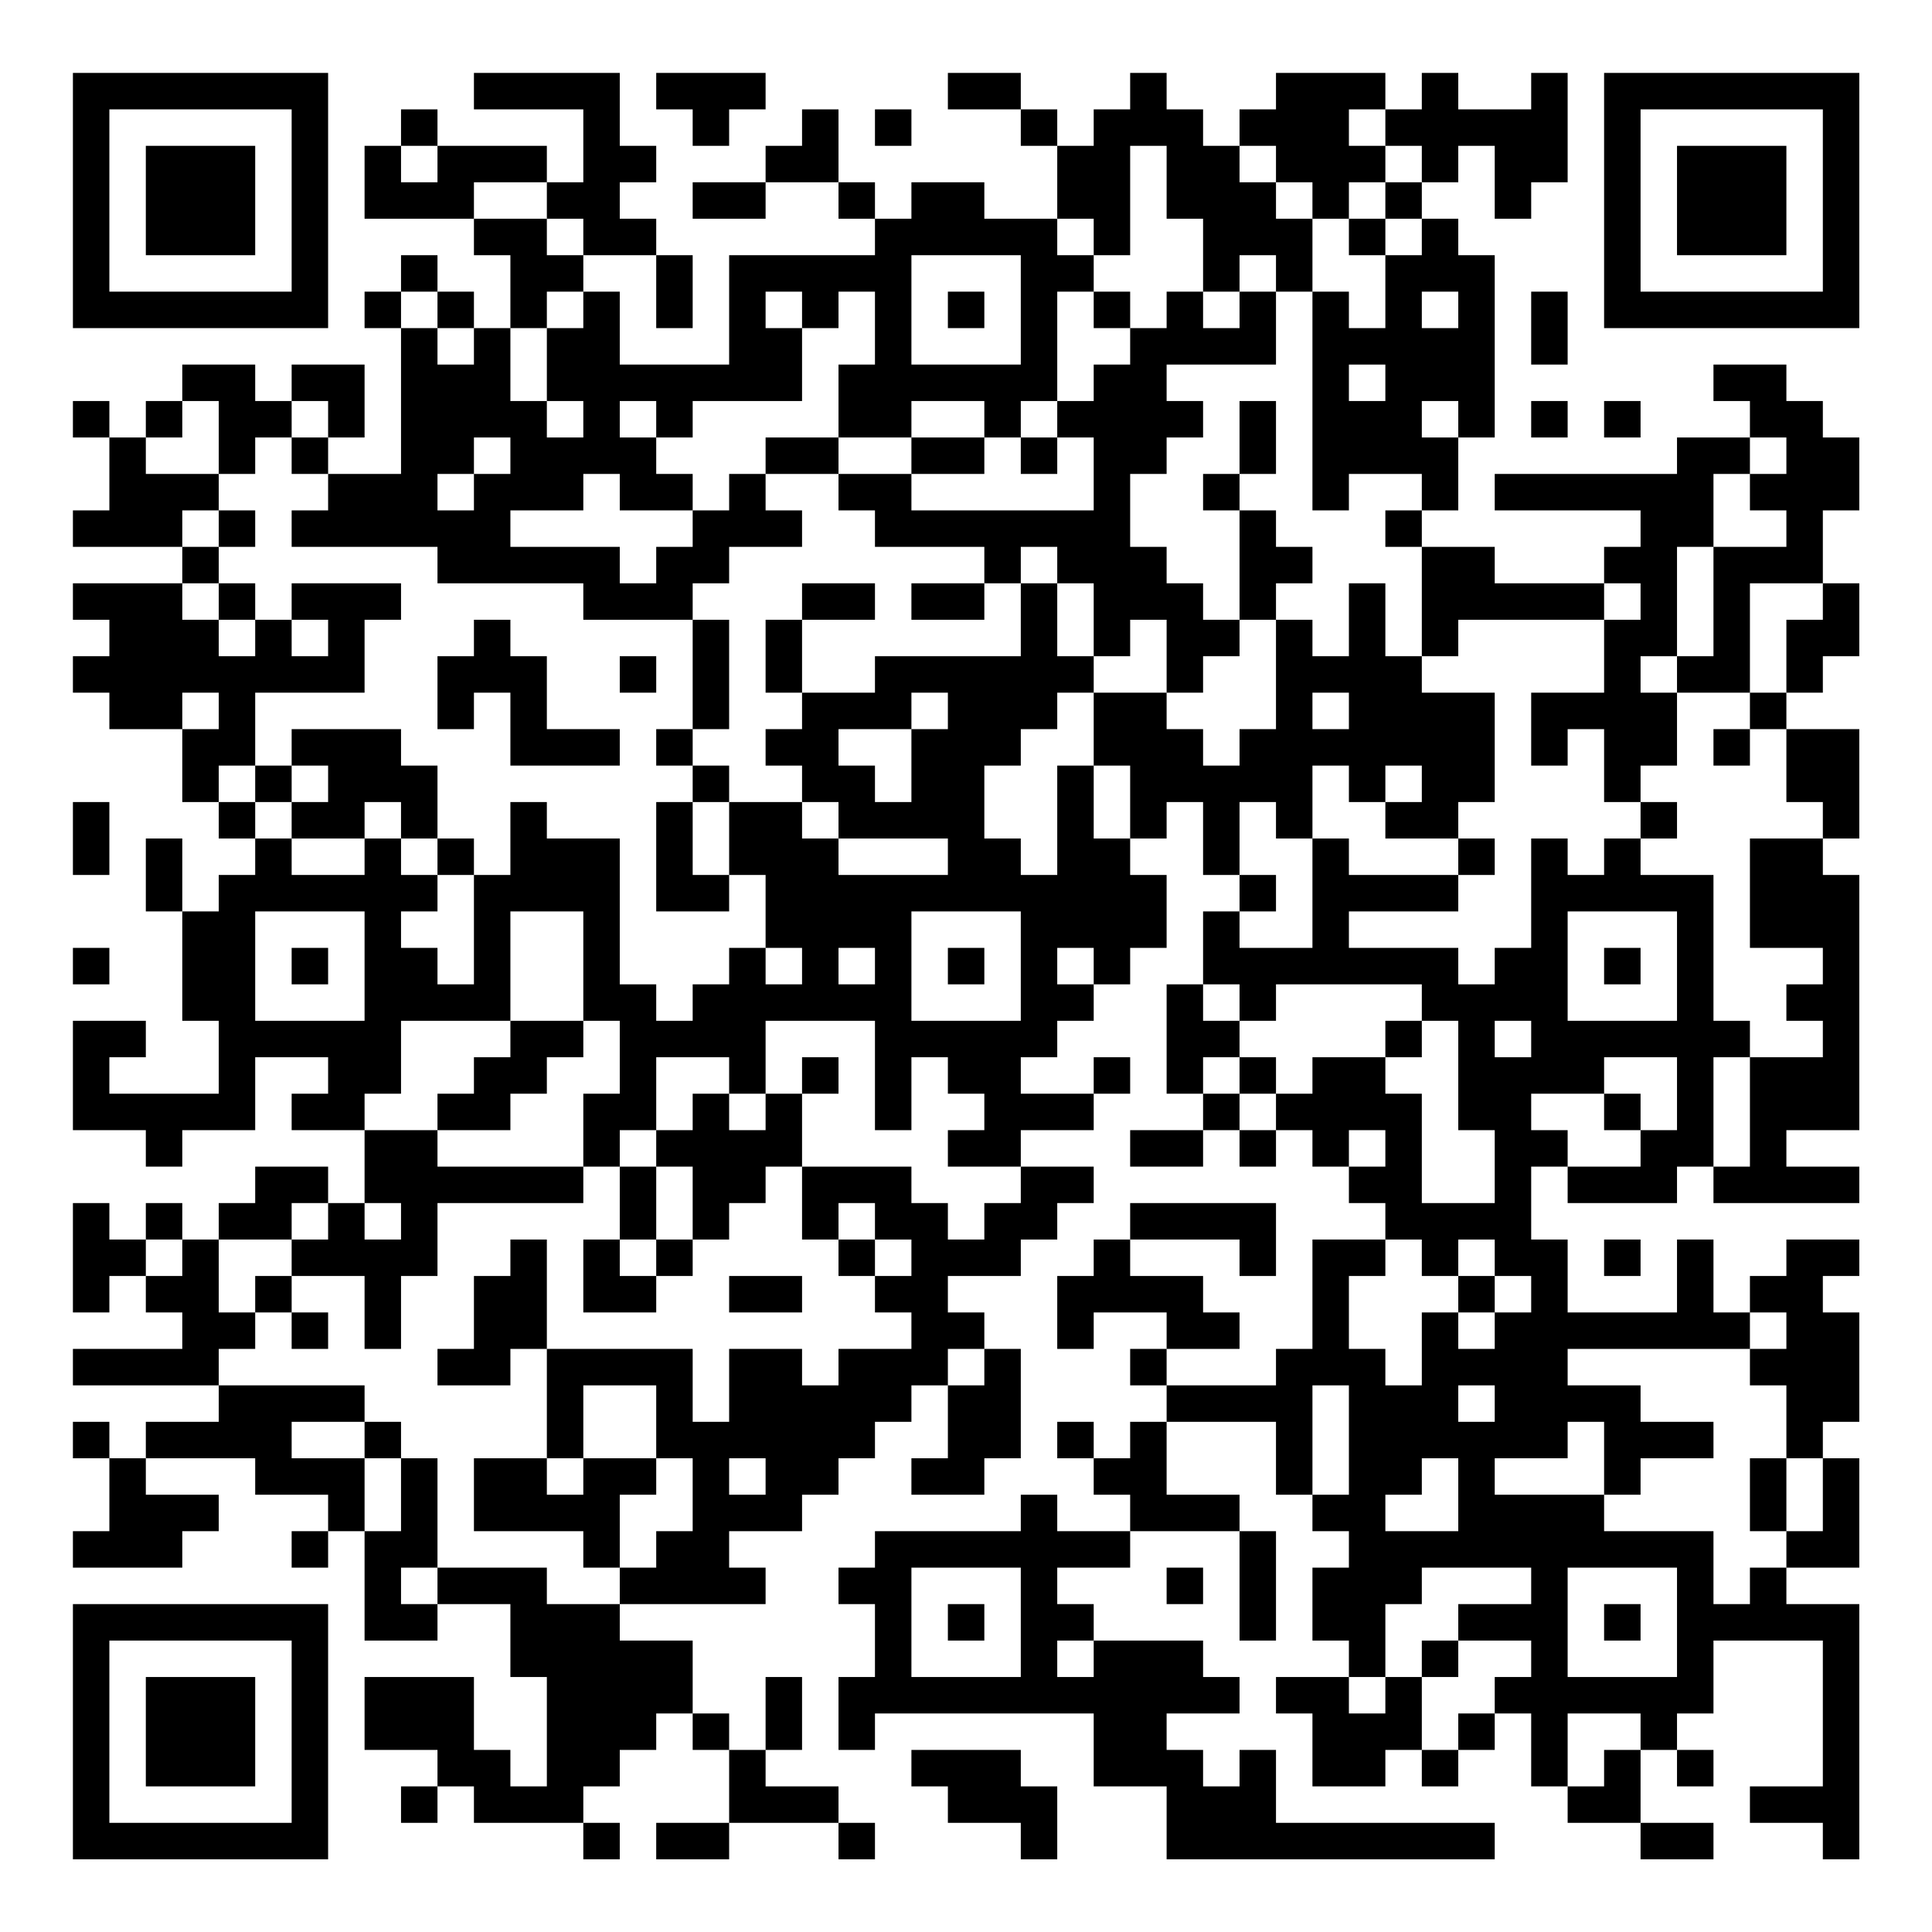 <?xml version="1.0" encoding="UTF-8"?>
<svg xmlns="http://www.w3.org/2000/svg" version="1.1" width="200" height="200" viewBox="0 0 200 200"><rect x="0" y="0" width="200" height="200" fill="#ffffff"/><g transform="scale(3.774)"><g transform="translate(2,2)"><path fill-rule="evenodd" d="M11 0L11 1L14 1L14 3L13 3L13 2L10 2L10 1L9 1L9 2L8 2L8 4L11 4L11 5L12 5L12 7L11 7L11 6L10 6L10 5L9 5L9 6L8 6L8 7L9 7L9 11L7 11L7 10L8 10L8 8L6 8L6 9L5 9L5 8L3 8L3 9L2 9L2 10L1 10L1 9L0 9L0 10L1 10L1 12L0 12L0 13L3 13L3 14L0 14L0 15L1 15L1 16L0 16L0 17L1 17L1 18L3 18L3 20L4 20L4 21L5 21L5 22L4 22L4 23L3 23L3 21L2 21L2 23L3 23L3 26L4 26L4 28L1 28L1 27L2 27L2 26L0 26L0 29L2 29L2 30L3 30L3 29L5 29L5 27L7 27L7 28L6 28L6 29L8 29L8 31L7 31L7 30L5 30L5 31L4 31L4 32L3 32L3 31L2 31L2 32L1 32L1 31L0 31L0 34L1 34L1 33L2 33L2 34L3 34L3 35L0 35L0 36L4 36L4 37L2 37L2 38L1 38L1 37L0 37L0 38L1 38L1 40L0 40L0 41L3 41L3 40L4 40L4 39L2 39L2 38L5 38L5 39L7 39L7 40L6 40L6 41L7 41L7 40L8 40L8 43L10 43L10 42L12 42L12 44L13 44L13 47L12 47L12 46L11 46L11 44L8 44L8 46L10 46L10 47L9 47L9 48L10 48L10 47L11 47L11 48L14 48L14 49L15 49L15 48L14 48L14 47L15 47L15 46L16 46L16 45L17 45L17 46L18 46L18 48L16 48L16 49L18 49L18 48L21 48L21 49L22 49L22 48L21 48L21 47L19 47L19 46L20 46L20 44L19 44L19 46L18 46L18 45L17 45L17 43L15 43L15 42L19 42L19 41L18 41L18 40L20 40L20 39L21 39L21 38L22 38L22 37L23 37L23 36L24 36L24 38L23 38L23 39L25 39L25 38L26 38L26 35L25 35L25 34L24 34L24 33L26 33L26 32L27 32L27 31L28 31L28 30L26 30L26 29L28 29L28 28L29 28L29 27L28 27L28 28L26 28L26 27L27 27L27 26L28 26L28 25L29 25L29 24L30 24L30 22L29 22L29 21L30 21L30 20L31 20L31 22L32 22L32 23L31 23L31 25L30 25L30 28L31 28L31 29L29 29L29 30L31 30L31 29L32 29L32 30L33 30L33 29L34 29L34 30L35 30L35 31L36 31L36 32L34 32L34 35L33 35L33 36L30 36L30 35L32 35L32 34L31 34L31 33L29 33L29 32L32 32L32 33L33 33L33 31L29 31L29 32L28 32L28 33L27 33L27 35L28 35L28 34L30 34L30 35L29 35L29 36L30 36L30 37L29 37L29 38L28 38L28 37L27 37L27 38L28 38L28 39L29 39L29 40L27 40L27 39L26 39L26 40L22 40L22 41L21 41L21 42L22 42L22 44L21 44L21 46L22 46L22 45L28 45L28 47L30 47L30 49L39 49L39 48L33 48L33 46L32 46L32 47L31 47L31 46L30 46L30 45L32 45L32 44L31 44L31 43L28 43L28 42L27 42L27 41L29 41L29 40L32 40L32 43L33 43L33 40L32 40L32 39L30 39L30 37L33 37L33 39L34 39L34 40L35 40L35 41L34 41L34 43L35 43L35 44L33 44L33 45L34 45L34 47L36 47L36 46L37 46L37 47L38 47L38 46L39 46L39 45L40 45L40 47L41 47L41 48L43 48L43 49L45 49L45 48L43 48L43 46L44 46L44 47L45 47L45 46L44 46L44 45L45 45L45 43L48 43L48 47L46 47L46 48L48 48L48 49L49 49L49 42L47 42L47 41L49 41L49 38L48 38L48 37L49 37L49 34L48 34L48 33L49 33L49 32L47 32L47 33L46 33L46 34L45 34L45 32L44 32L44 34L41 34L41 32L40 32L40 30L41 30L41 31L44 31L44 30L45 30L45 31L49 31L49 30L47 30L47 29L49 29L49 22L48 22L48 21L49 21L49 18L47 18L47 17L48 17L48 16L49 16L49 14L48 14L48 12L49 12L49 10L48 10L48 9L47 9L47 8L45 8L45 9L46 9L46 10L44 10L44 11L39 11L39 12L43 12L43 13L42 13L42 14L39 14L39 13L37 13L37 12L38 12L38 10L39 10L39 5L38 5L38 4L37 4L37 3L38 3L38 2L39 2L39 4L40 4L40 3L41 3L41 0L40 0L40 1L38 1L38 0L37 0L37 1L36 1L36 0L33 0L33 1L32 1L32 2L31 2L31 1L30 1L30 0L29 0L29 1L28 1L28 2L27 2L27 1L26 1L26 0L24 0L24 1L26 1L26 2L27 2L27 4L25 4L25 3L23 3L23 4L22 4L22 3L21 3L21 1L20 1L20 2L19 2L19 3L17 3L17 4L19 4L19 3L21 3L21 4L22 4L22 5L18 5L18 8L15 8L15 6L14 6L14 5L16 5L16 7L17 7L17 5L16 5L16 4L15 4L15 3L16 3L16 2L15 2L15 0ZM16 0L16 1L17 1L17 2L18 2L18 1L19 1L19 0ZM22 1L22 2L23 2L23 1ZM35 1L35 2L36 2L36 3L35 3L35 4L34 4L34 3L33 3L33 2L32 2L32 3L33 3L33 4L34 4L34 6L33 6L33 5L32 5L32 6L31 6L31 4L30 4L30 2L29 2L29 5L28 5L28 4L27 4L27 5L28 5L28 6L27 6L27 9L26 9L26 10L25 10L25 9L23 9L23 10L21 10L21 8L22 8L22 6L21 6L21 7L20 7L20 6L19 6L19 7L20 7L20 9L17 9L17 10L16 10L16 9L15 9L15 10L16 10L16 11L17 11L17 12L15 12L15 11L14 11L14 12L12 12L12 13L15 13L15 14L16 14L16 13L17 13L17 12L18 12L18 11L19 11L19 12L20 12L20 13L18 13L18 14L17 14L17 15L14 15L14 14L10 14L10 13L6 13L6 12L7 12L7 11L6 11L6 10L7 10L7 9L6 9L6 10L5 10L5 11L4 11L4 9L3 9L3 10L2 10L2 11L4 11L4 12L3 12L3 13L4 13L4 14L3 14L3 15L4 15L4 16L5 16L5 15L6 15L6 16L7 16L7 15L6 15L6 14L9 14L9 15L8 15L8 17L5 17L5 19L4 19L4 20L5 20L5 21L6 21L6 22L8 22L8 21L9 21L9 22L10 22L10 23L9 23L9 24L10 24L10 25L11 25L11 22L12 22L12 20L13 20L13 21L15 21L15 25L16 25L16 26L17 26L17 25L18 25L18 24L19 24L19 25L20 25L20 24L19 24L19 22L18 22L18 20L20 20L20 21L21 21L21 22L24 22L24 21L21 21L21 20L20 20L20 19L19 19L19 18L20 18L20 17L22 17L22 16L26 16L26 14L27 14L27 16L28 16L28 17L27 17L27 18L26 18L26 19L25 19L25 21L26 21L26 22L27 22L27 19L28 19L28 21L29 21L29 19L28 19L28 17L30 17L30 18L31 18L31 19L32 19L32 18L33 18L33 15L34 15L34 16L35 16L35 14L36 14L36 16L37 16L37 17L39 17L39 20L38 20L38 21L36 21L36 20L37 20L37 19L36 19L36 20L35 20L35 19L34 19L34 21L33 21L33 20L32 20L32 22L33 22L33 23L32 23L32 24L34 24L34 21L35 21L35 22L38 22L38 23L35 23L35 24L38 24L38 25L39 25L39 24L40 24L40 21L41 21L41 22L42 22L42 21L43 21L43 22L45 22L45 26L46 26L46 27L45 27L45 30L46 30L46 27L48 27L48 26L47 26L47 25L48 25L48 24L46 24L46 21L48 21L48 20L47 20L47 18L46 18L46 17L47 17L47 15L48 15L48 14L46 14L46 17L44 17L44 16L45 16L45 13L47 13L47 12L46 12L46 11L47 11L47 10L46 10L46 11L45 11L45 13L44 13L44 16L43 16L43 17L44 17L44 19L43 19L43 20L42 20L42 18L41 18L41 19L40 19L40 17L42 17L42 15L43 15L43 14L42 14L42 15L38 15L38 16L37 16L37 13L36 13L36 12L37 12L37 11L35 11L35 12L34 12L34 6L35 6L35 7L36 7L36 5L37 5L37 4L36 4L36 3L37 3L37 2L36 2L36 1ZM9 2L9 3L10 3L10 2ZM11 3L11 4L13 4L13 5L14 5L14 4L13 4L13 3ZM35 4L35 5L36 5L36 4ZM23 5L23 8L26 8L26 5ZM9 6L9 7L10 7L10 8L11 8L11 7L10 7L10 6ZM13 6L13 7L12 7L12 9L13 9L13 10L14 10L14 9L13 9L13 7L14 7L14 6ZM24 6L24 7L25 7L25 6ZM28 6L28 7L29 7L29 8L28 8L28 9L27 9L27 10L26 10L26 11L27 11L27 10L28 10L28 12L23 12L23 11L25 11L25 10L23 10L23 11L21 11L21 10L19 10L19 11L21 11L21 12L22 12L22 13L25 13L25 14L23 14L23 15L25 15L25 14L26 14L26 13L27 13L27 14L28 14L28 16L29 16L29 15L30 15L30 17L31 17L31 16L32 16L32 15L33 15L33 14L34 14L34 13L33 13L33 12L32 12L32 11L33 11L33 9L32 9L32 11L31 11L31 12L32 12L32 15L31 15L31 14L30 14L30 13L29 13L29 11L30 11L30 10L31 10L31 9L30 9L30 8L33 8L33 6L32 6L32 7L31 7L31 6L30 6L30 7L29 7L29 6ZM37 6L37 7L38 7L38 6ZM40 6L40 8L41 8L41 6ZM35 8L35 9L36 9L36 8ZM37 9L37 10L38 10L38 9ZM40 9L40 10L41 10L41 9ZM42 9L42 10L43 10L43 9ZM11 10L11 11L10 11L10 12L11 12L11 11L12 11L12 10ZM4 12L4 13L5 13L5 12ZM4 14L4 15L5 15L5 14ZM20 14L20 15L19 15L19 17L20 17L20 15L22 15L22 14ZM11 15L11 16L10 16L10 18L11 18L11 17L12 17L12 19L15 19L15 18L13 18L13 16L12 16L12 15ZM17 15L17 18L16 18L16 19L17 19L17 20L16 20L16 23L18 23L18 22L17 22L17 20L18 20L18 19L17 19L17 18L18 18L18 15ZM15 16L15 17L16 17L16 16ZM3 17L3 18L4 18L4 17ZM23 17L23 18L21 18L21 19L22 19L22 20L23 20L23 18L24 18L24 17ZM34 17L34 18L35 18L35 17ZM6 18L6 19L5 19L5 20L6 20L6 21L8 21L8 20L9 20L9 21L10 21L10 22L11 22L11 21L10 21L10 19L9 19L9 18ZM45 18L45 19L46 19L46 18ZM6 19L6 20L7 20L7 19ZM0 20L0 22L1 22L1 20ZM43 20L43 21L44 21L44 20ZM38 21L38 22L39 22L39 21ZM5 23L5 26L8 26L8 23ZM12 23L12 26L9 26L9 28L8 28L8 29L10 29L10 30L14 30L14 31L10 31L10 33L9 33L9 35L8 35L8 33L6 33L6 32L7 32L7 31L6 31L6 32L4 32L4 34L5 34L5 35L4 35L4 36L8 36L8 37L6 37L6 38L8 38L8 40L9 40L9 38L10 38L10 41L9 41L9 42L10 42L10 41L13 41L13 42L15 42L15 41L16 41L16 40L17 40L17 38L16 38L16 36L14 36L14 38L13 38L13 35L17 35L17 37L18 37L18 35L20 35L20 36L21 36L21 35L23 35L23 34L22 34L22 33L23 33L23 32L22 32L22 31L21 31L21 32L20 32L20 30L23 30L23 31L24 31L24 32L25 32L25 31L26 31L26 30L24 30L24 29L25 29L25 28L24 28L24 27L23 27L23 29L22 29L22 26L19 26L19 28L18 28L18 27L16 27L16 29L15 29L15 30L14 30L14 28L15 28L15 26L14 26L14 23ZM23 23L23 26L26 26L26 23ZM41 23L41 26L44 26L44 23ZM0 24L0 25L1 25L1 24ZM6 24L6 25L7 25L7 24ZM21 24L21 25L22 25L22 24ZM24 24L24 25L25 25L25 24ZM27 24L27 25L28 25L28 24ZM42 24L42 25L43 25L43 24ZM31 25L31 26L32 26L32 27L31 27L31 28L32 28L32 29L33 29L33 28L34 28L34 27L36 27L36 28L37 28L37 31L39 31L39 29L38 29L38 26L37 26L37 25L33 25L33 26L32 26L32 25ZM12 26L12 27L11 27L11 28L10 28L10 29L12 29L12 28L13 28L13 27L14 27L14 26ZM36 26L36 27L37 27L37 26ZM39 26L39 27L40 27L40 26ZM20 27L20 28L19 28L19 29L18 29L18 28L17 28L17 29L16 29L16 30L15 30L15 32L14 32L14 34L16 34L16 33L17 33L17 32L18 32L18 31L19 31L19 30L20 30L20 28L21 28L21 27ZM32 27L32 28L33 28L33 27ZM42 27L42 28L40 28L40 29L41 29L41 30L43 30L43 29L44 29L44 27ZM42 28L42 29L43 29L43 28ZM35 29L35 30L36 30L36 29ZM16 30L16 32L15 32L15 33L16 33L16 32L17 32L17 30ZM8 31L8 32L9 32L9 31ZM2 32L2 33L3 33L3 32ZM12 32L12 33L11 33L11 35L10 35L10 36L12 36L12 35L13 35L13 32ZM21 32L21 33L22 33L22 32ZM36 32L36 33L35 33L35 35L36 35L36 36L37 36L37 34L38 34L38 35L39 35L39 34L40 34L40 33L39 33L39 32L38 32L38 33L37 33L37 32ZM42 32L42 33L43 33L43 32ZM5 33L5 34L6 34L6 35L7 35L7 34L6 34L6 33ZM18 33L18 34L20 34L20 33ZM38 33L38 34L39 34L39 33ZM46 34L46 35L41 35L41 36L43 36L43 37L45 37L45 38L43 38L43 39L42 39L42 37L41 37L41 38L39 38L39 39L42 39L42 40L45 40L45 42L46 42L46 41L47 41L47 40L48 40L48 38L47 38L47 36L46 36L46 35L47 35L47 34ZM24 35L24 36L25 36L25 35ZM34 36L34 39L35 39L35 36ZM38 36L38 37L39 37L39 36ZM8 37L8 38L9 38L9 37ZM11 38L11 40L14 40L14 41L15 41L15 39L16 39L16 38L14 38L14 39L13 39L13 38ZM18 38L18 39L19 39L19 38ZM37 38L37 39L36 39L36 40L38 40L38 38ZM46 38L46 40L47 40L47 38ZM23 41L23 44L26 44L26 41ZM30 41L30 42L31 42L31 41ZM37 41L37 42L36 42L36 44L35 44L35 45L36 45L36 44L37 44L37 46L38 46L38 45L39 45L39 44L40 44L40 43L38 43L38 42L40 42L40 41ZM41 41L41 44L44 44L44 41ZM24 42L24 43L25 43L25 42ZM42 42L42 43L43 43L43 42ZM27 43L27 44L28 44L28 43ZM37 43L37 44L38 44L38 43ZM41 45L41 47L42 47L42 46L43 46L43 45ZM23 46L23 47L24 47L24 48L26 48L26 49L27 49L27 47L26 47L26 46ZM0 0L0 7L7 7L7 0ZM1 1L1 6L6 6L6 1ZM2 2L2 5L5 5L5 2ZM42 0L42 7L49 7L49 0ZM43 1L43 6L48 6L48 1ZM44 2L44 5L47 5L47 2ZM0 42L0 49L7 49L7 42ZM1 43L1 48L6 48L6 43ZM2 44L2 47L5 47L5 44Z" fill="#000000"/></g></g></svg>
